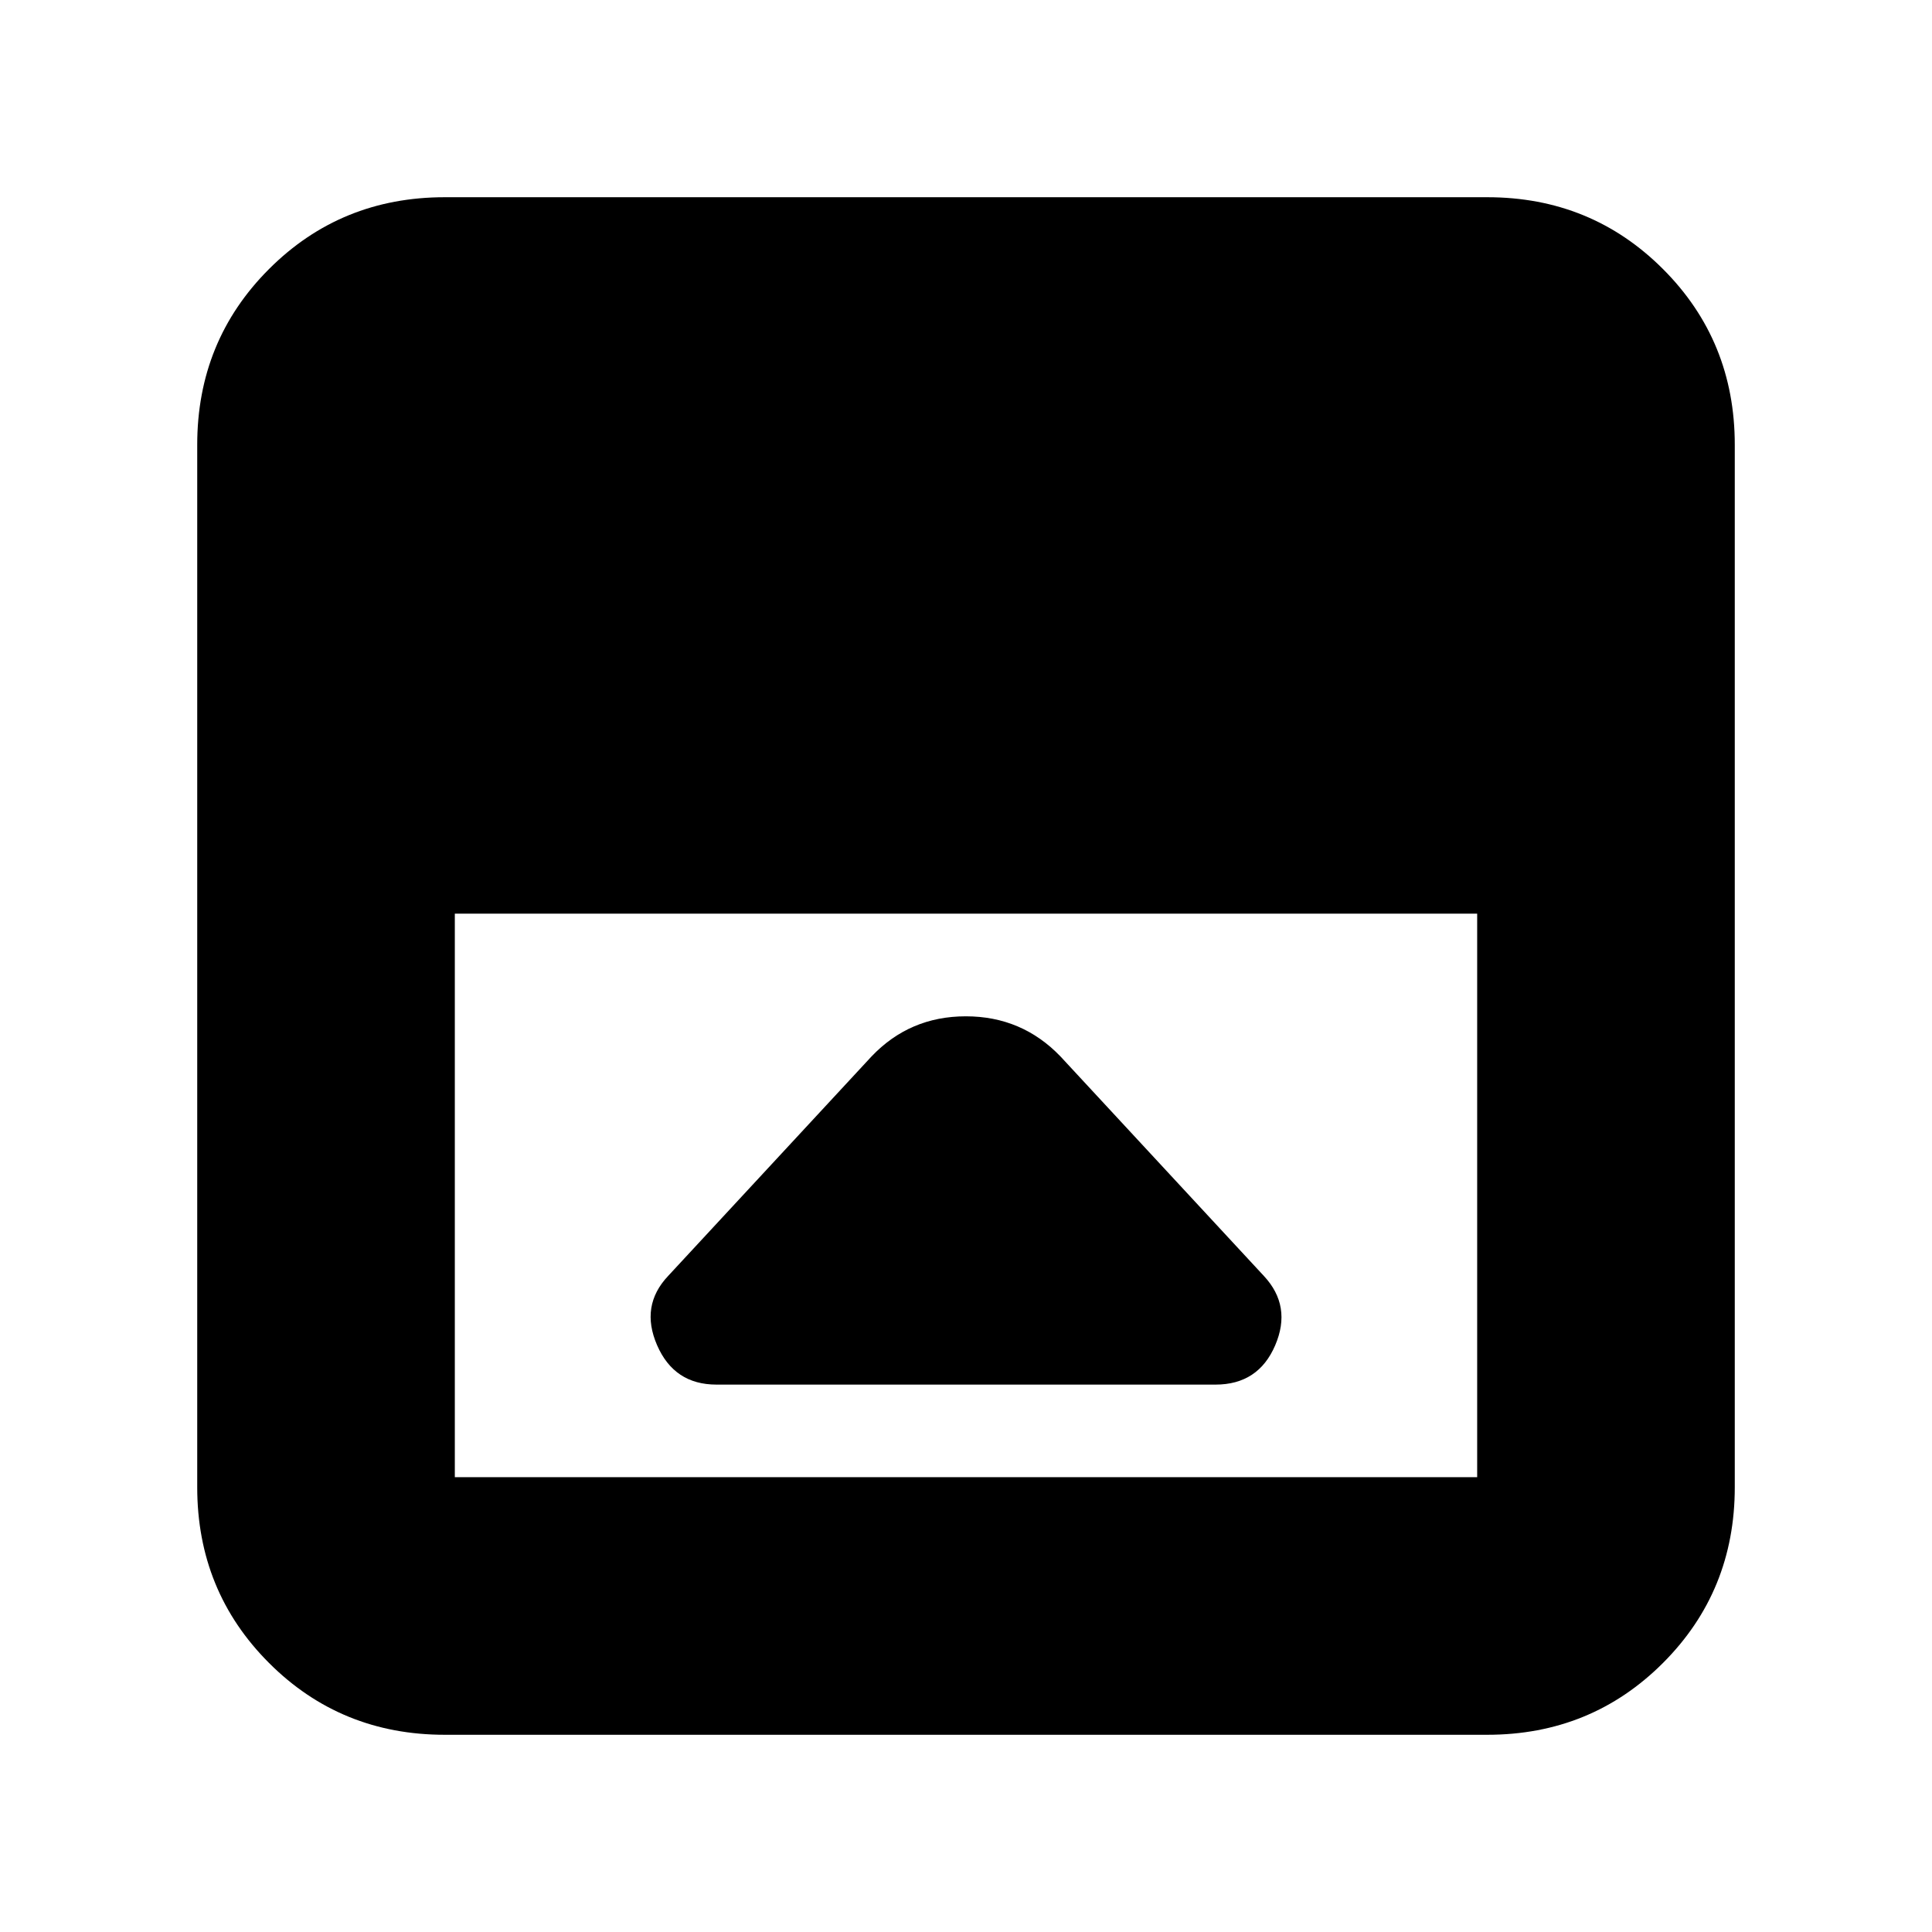 <svg xmlns="http://www.w3.org/2000/svg" height="20" viewBox="0 96 960 960" width="20"><path d="M433 621 332 730q-14 14.823-5.5 34.412Q335 784 356 784h248q21.25 0 29.625-19.5T628 730L527 621q-19.182-20-47.091-20Q452 601 433 621ZM221 958q-51.637 0-87.319-35.681Q98 886.638 98 835V317q0-51.638 35.681-87.319Q169.363 194 221 194h518q51.638 0 87.319 35.681Q862 265.362 862 317v518q0 51.638-35.681 87.319Q790.638 958 739 958H221Zm5-408v280h508V550H226Z"/></svg>